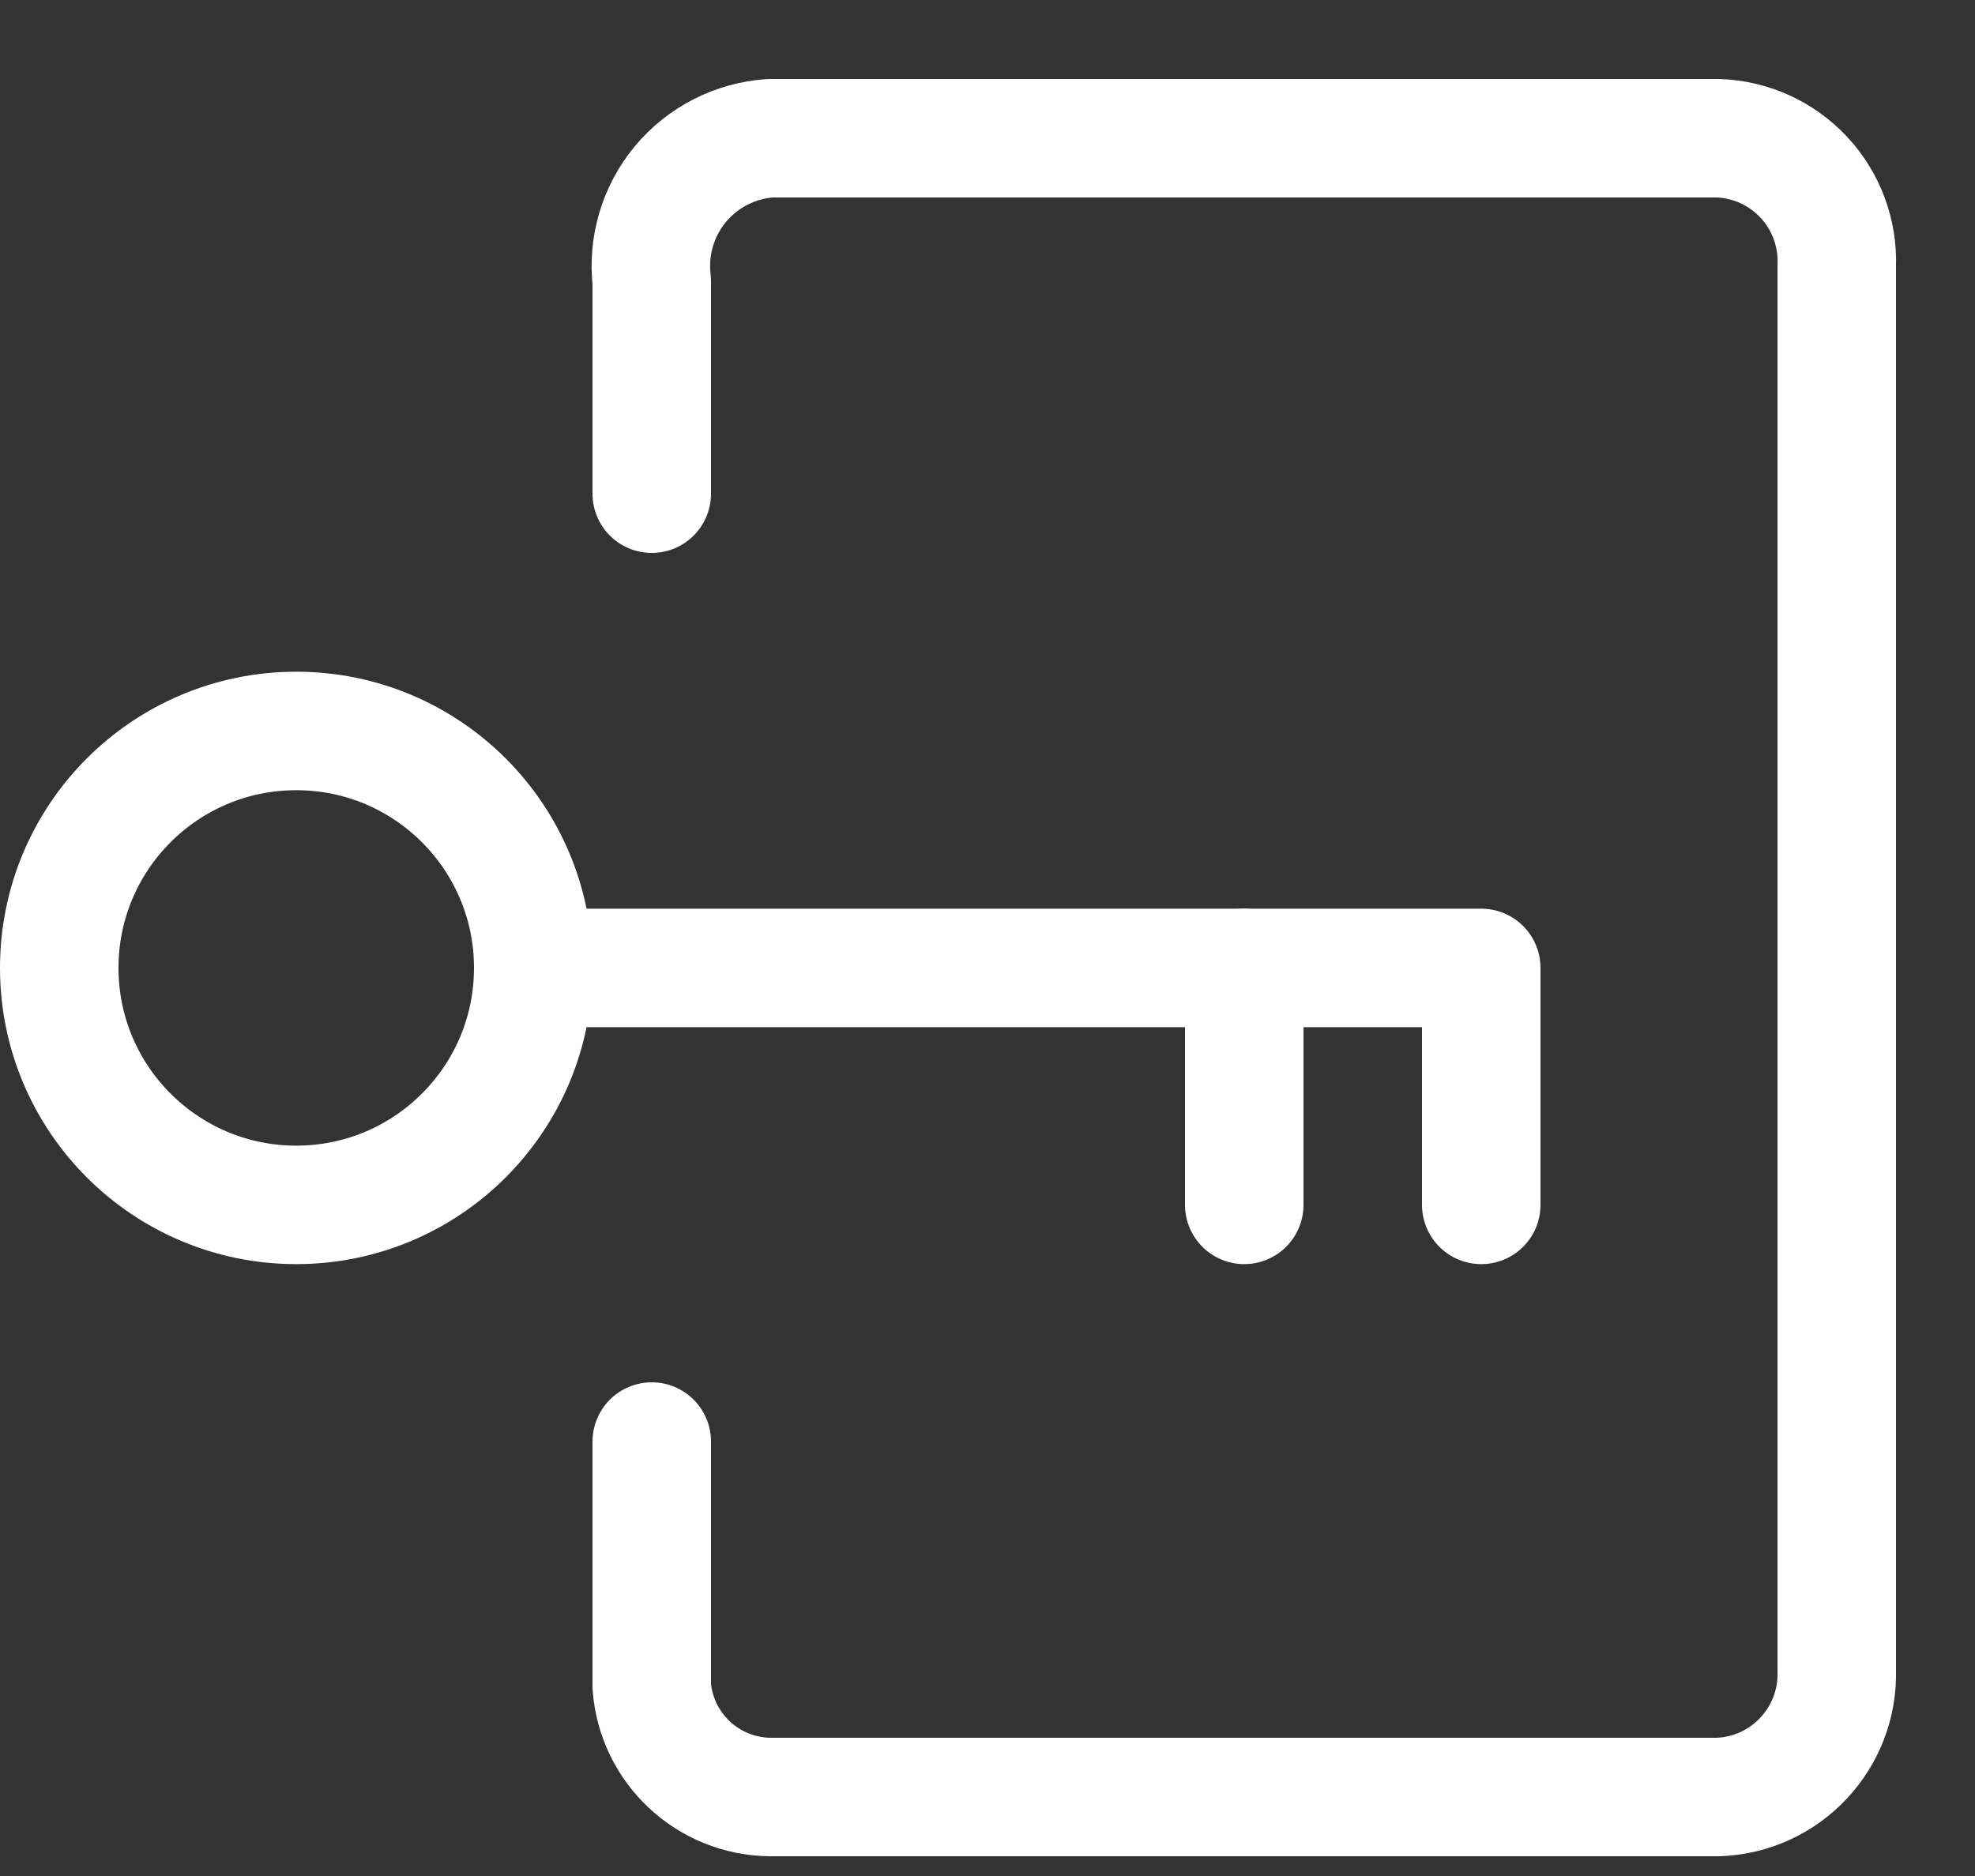 <svg width="20" height="19" viewBox="0 0 20 19" fill="none" xmlns="http://www.w3.org/2000/svg">
<rect x="0" y="0" width="20" height="19" fill="#333333" stroke="none"/>
<path d="M6.6 14.6V17.08C6.649 17.708 7.17 18.194 7.8 18.2H17.4C18.086 18.175 18.622 17.6 18.6 16.914V2.689C18.612 2.359 18.492 2.037 18.267 1.796C18.042 1.554 17.73 1.412 17.4 1.4H7.8C7.446 1.424 7.116 1.592 6.889 1.866C6.663 2.139 6.558 2.494 6.6 2.846V5" stroke="white" stroke-width="1.2" stroke-linecap="round" stroke-linejoin="round"/>
<path d="M5.4 9.803H15V12.203" stroke="white" stroke-width="1.2" stroke-linecap="round" stroke-linejoin="round"/>
<path d="M12.6 12.203V9.803" stroke="white" stroke-width="1.2" stroke-linecap="round" stroke-linejoin="round"/>
<circle cx="3" cy="9.803" r="2.4" stroke="white" stroke-width="1.2" stroke-linecap="round" stroke-linejoin="round"/>
</svg>
